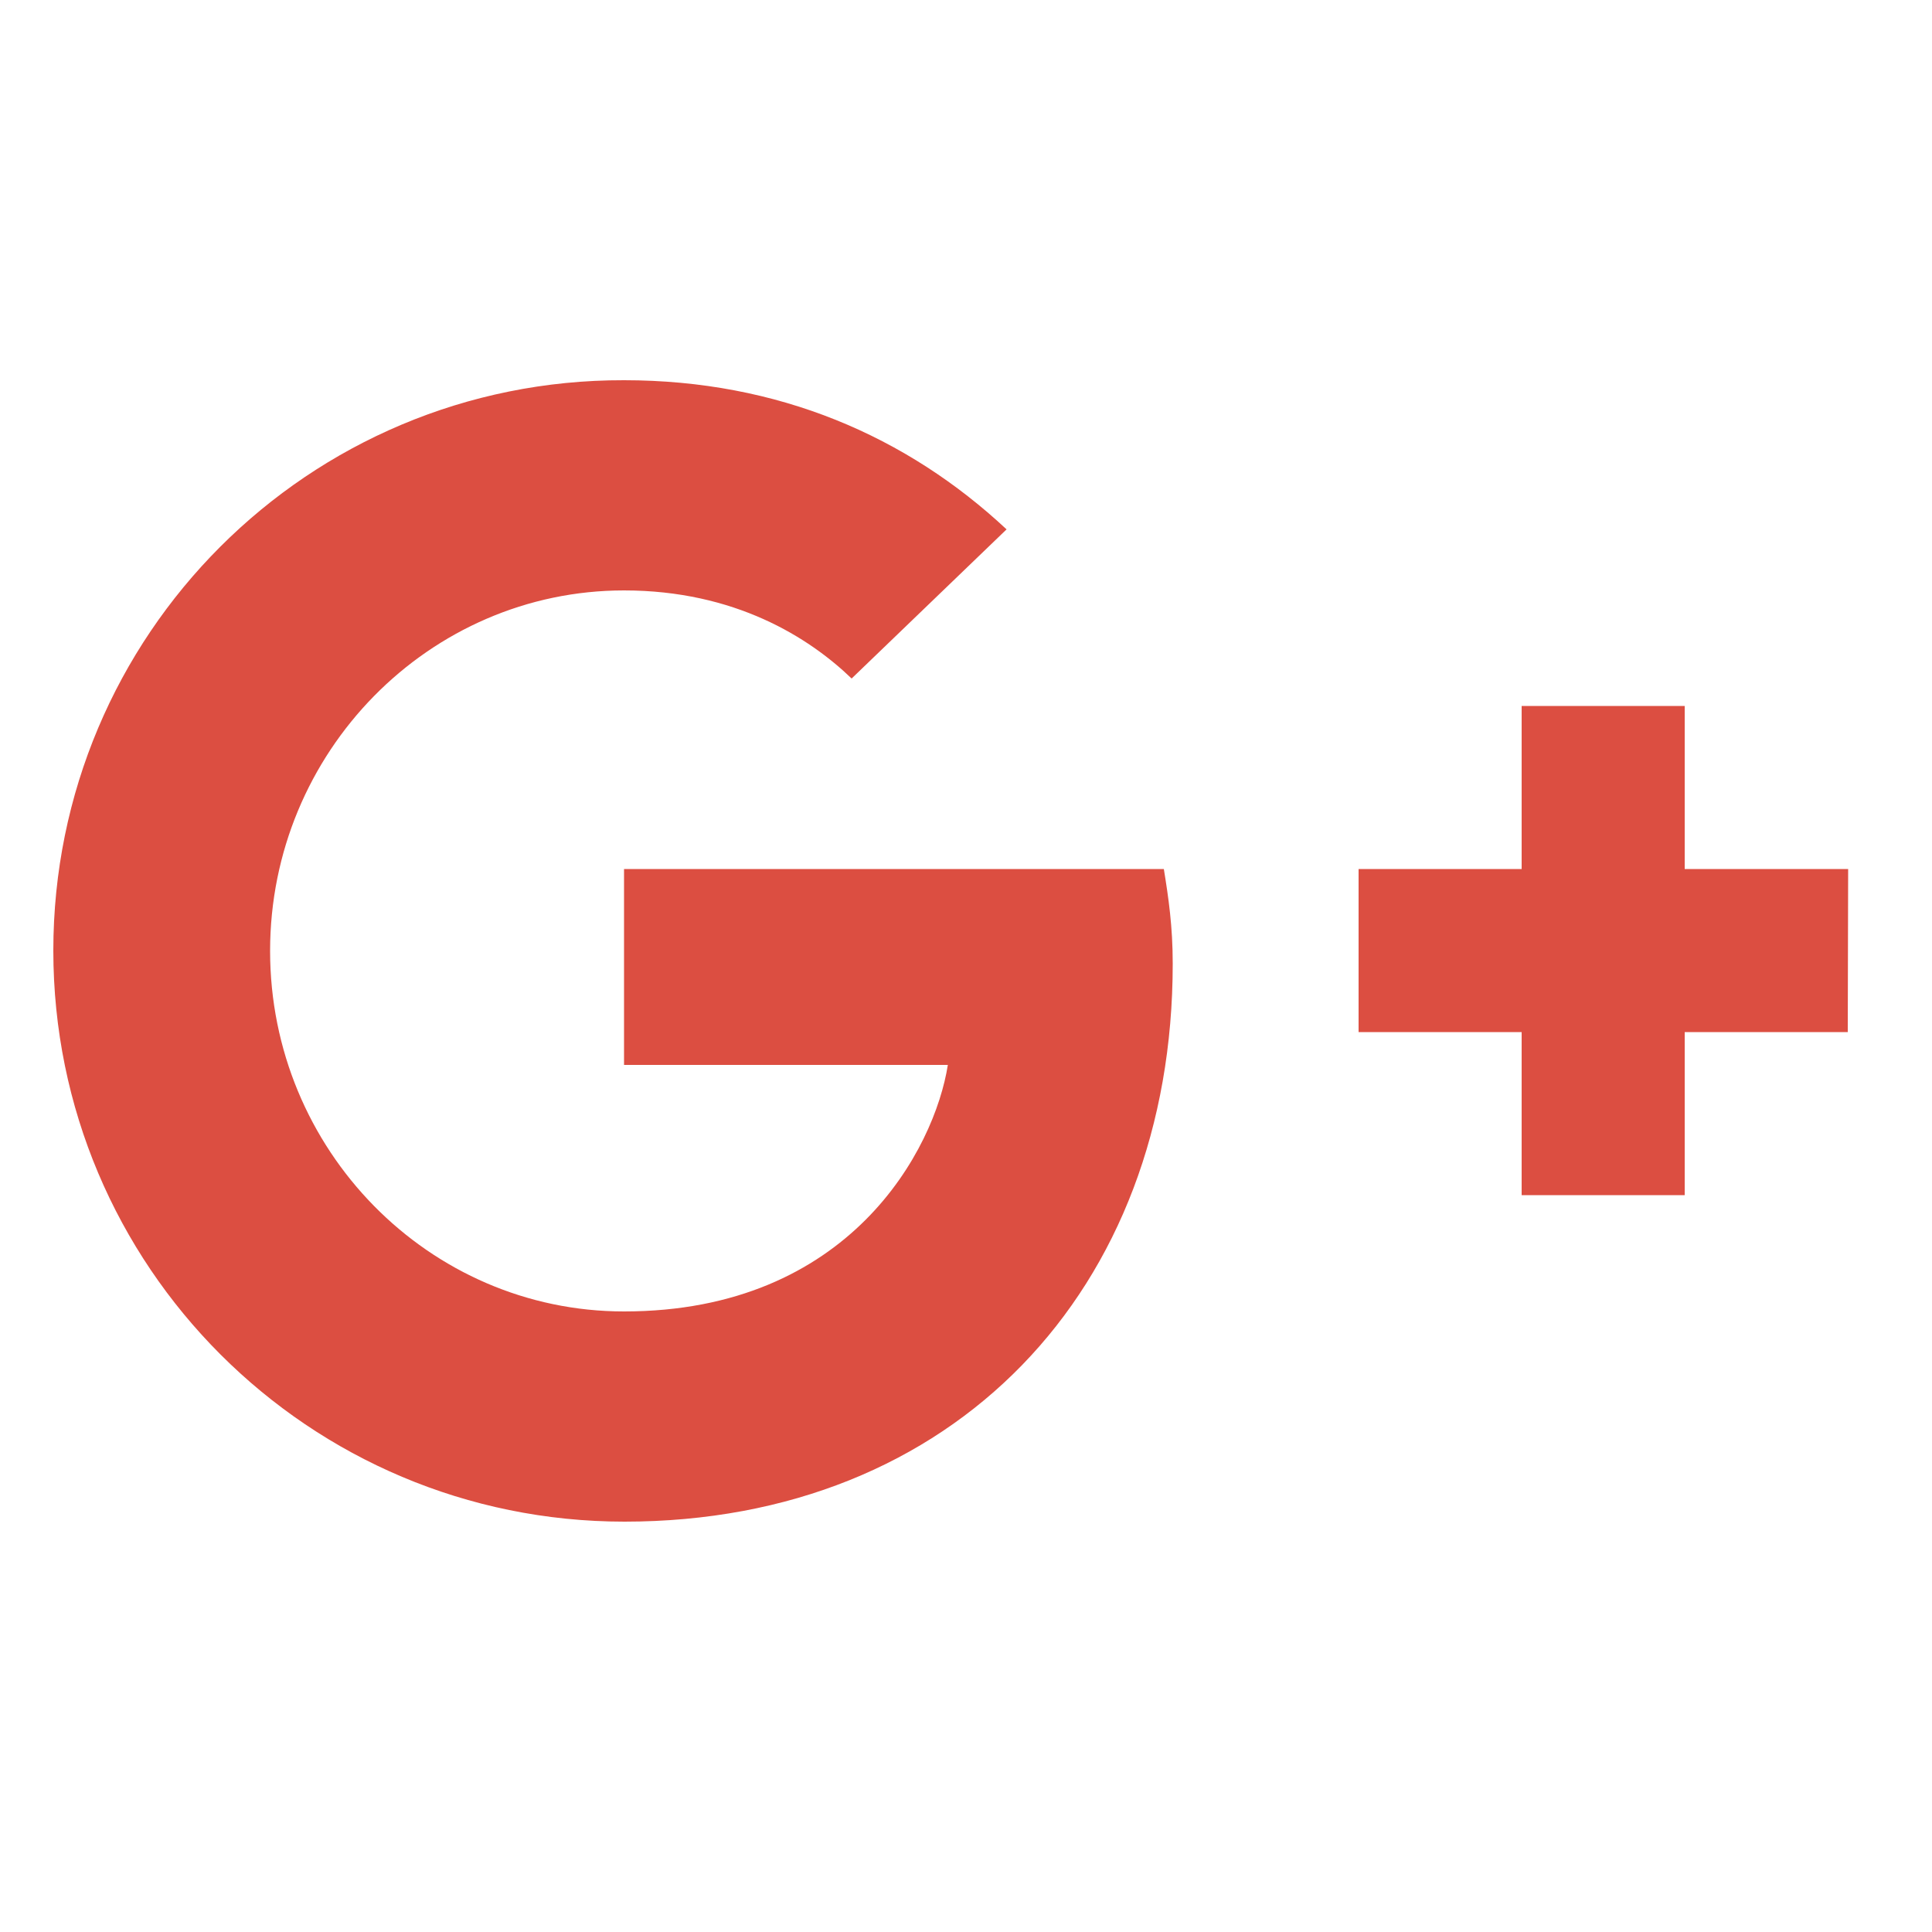 <svg version="1.1" xmlns="http://www.w3.org/2000/svg" xmlns:xlink="http://www.w3.org/1999/xlink" x="0px" y="0px" viewBox="0 0 500 500"
	 style="enable-background:new 0 0 500 500;" xml:space="preserve" fill="#DC4E41">
	<g>
		<path d="M161.5,224.9v50.7h83.8c-3.4,21.7-25.3,63.8-83.8,63.8 c-50.5,0-91.6-41.8-91.6-93.3s41.2-93.3,91.6-93.3c28.7,0,47.9,12.2,58.9,22.8l40.1-38.6c-25.8-24.1-59.1-38.6-99-38.6 C79.8,98.2,13.8,164.3,13.8,246s66.1,147.8,147.8,147.8c85.3,0,141.9-60,141.9-144.4c0-9.7-1.1-17.1-2.3-24.5H161.5L161.5,224.9z"/>
		<path d="M478.3,224.9H436v-42.2h-42.2v42.2h-42.2v42.2h42.2v42.2H436	v-42.2h42.2"/>
	</g>
</svg>
